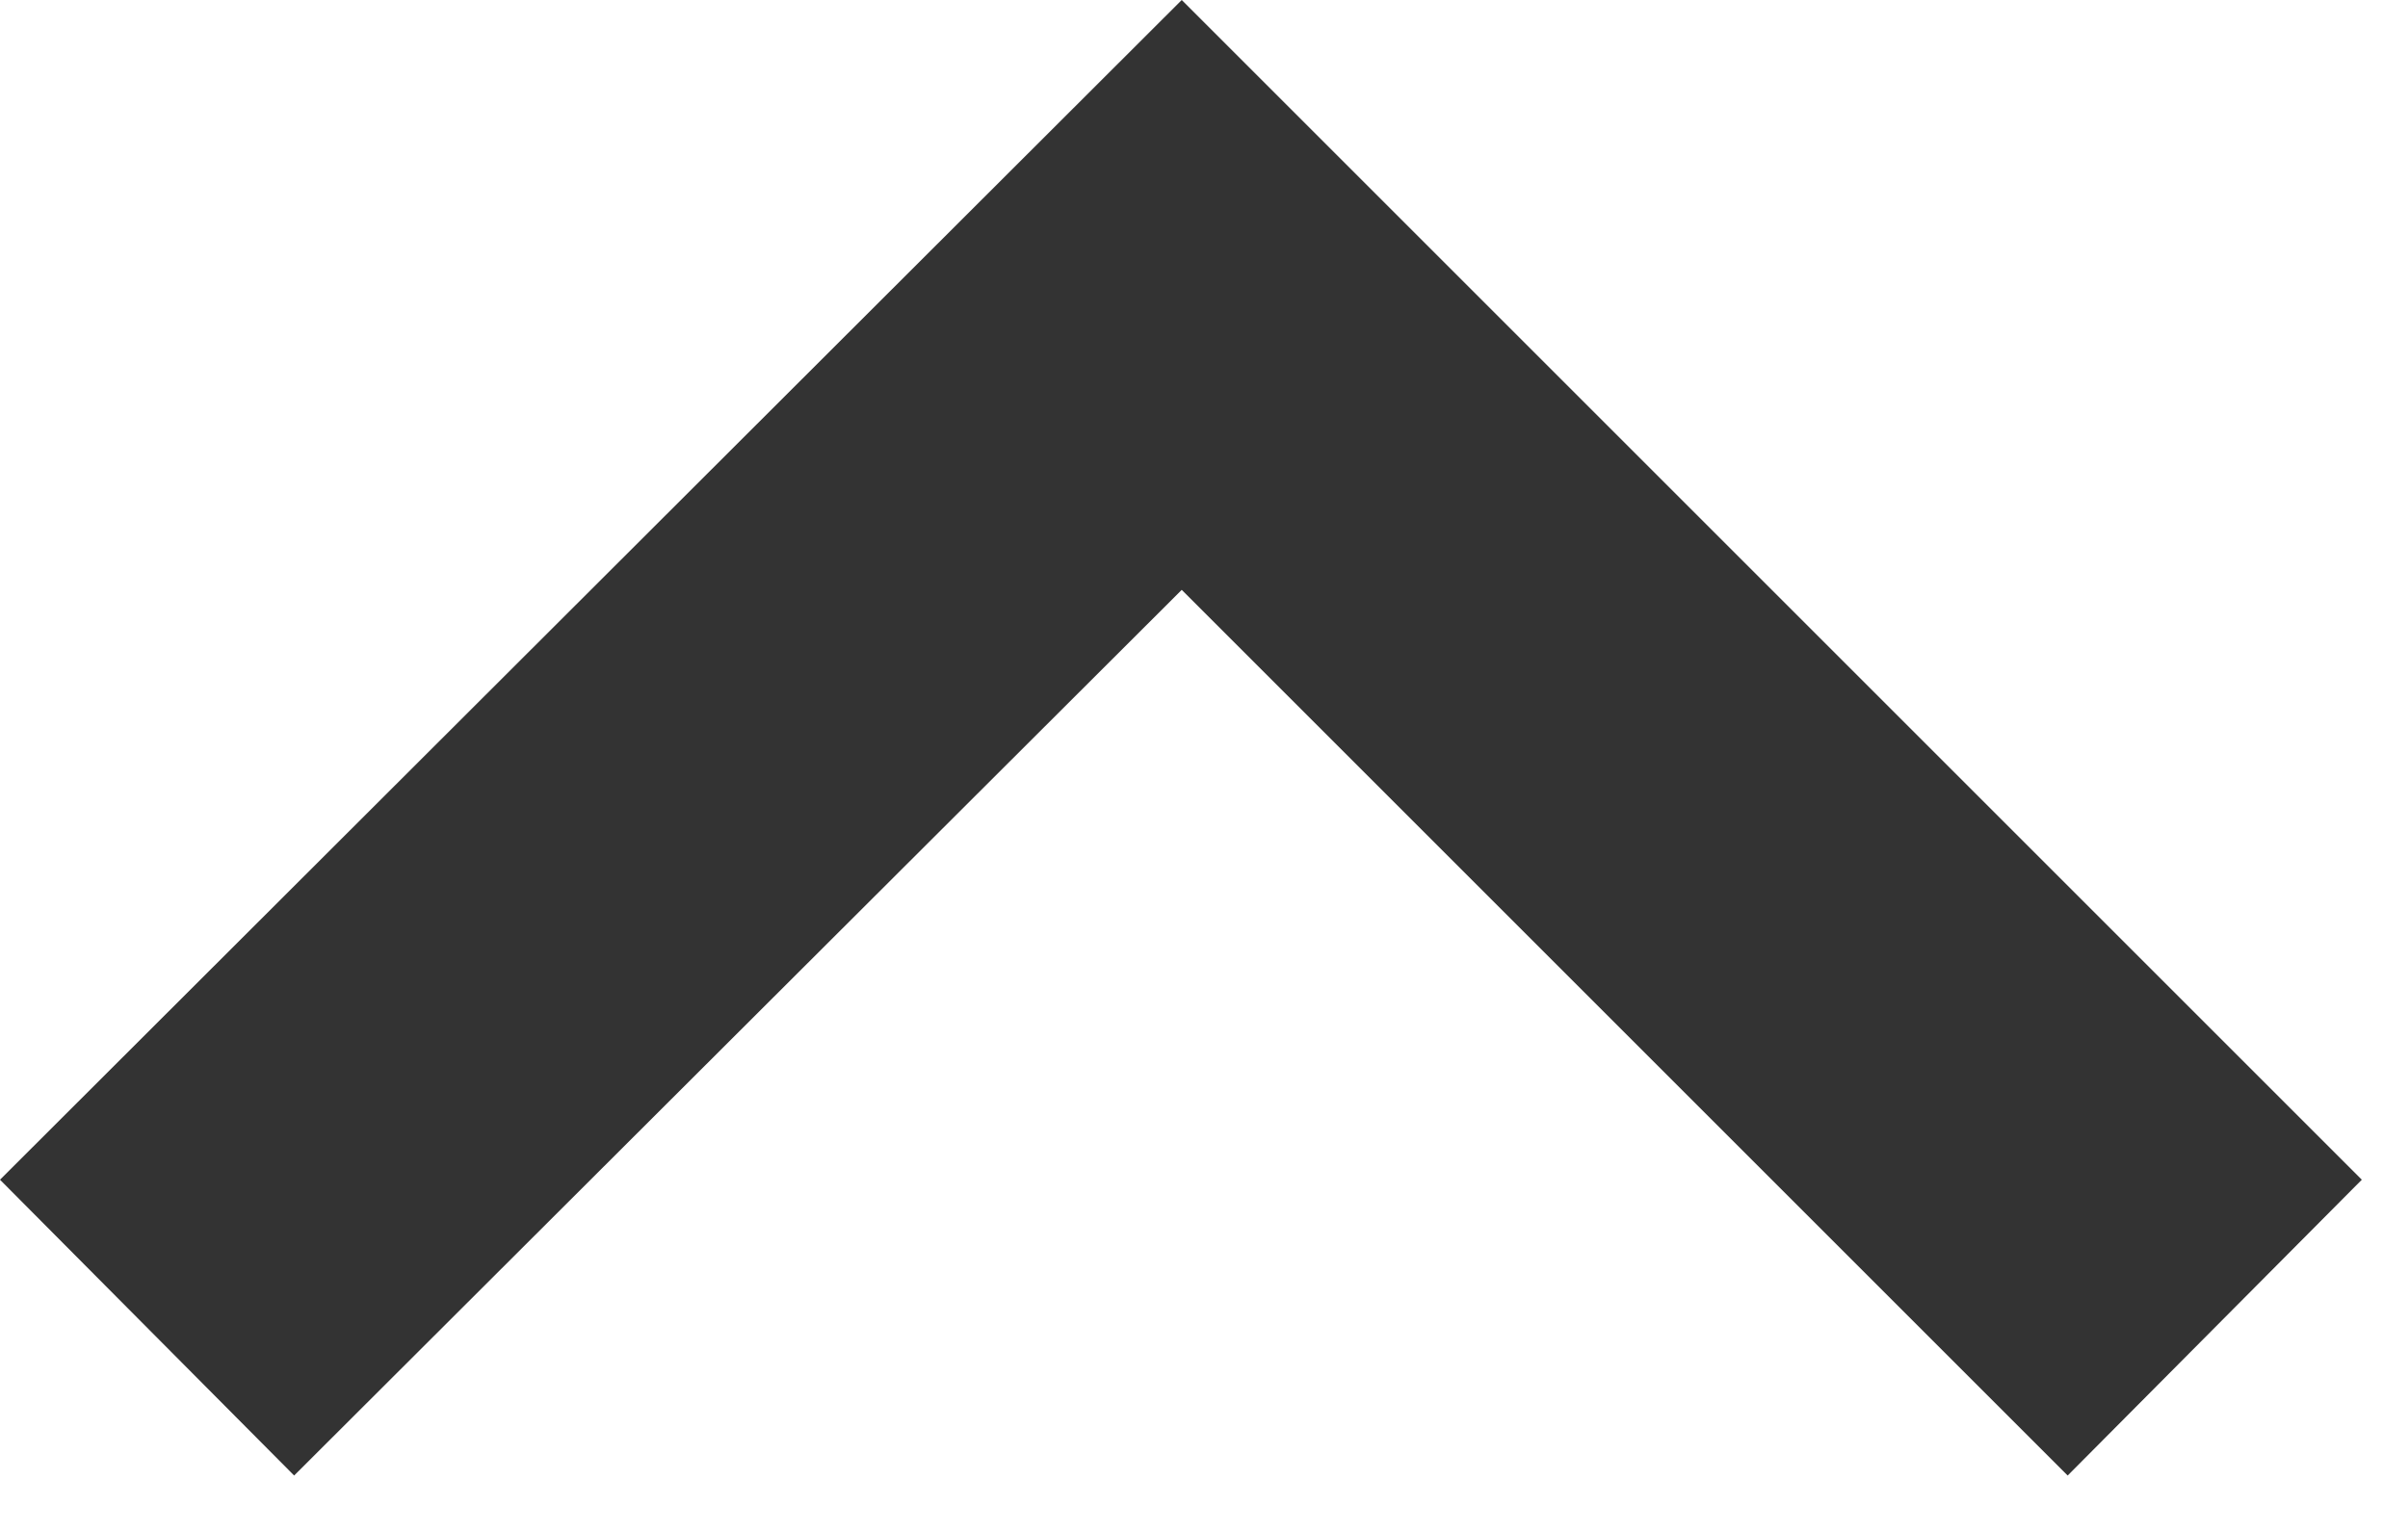 <?xml version="1.0" encoding="utf-8"?>

<svg version="1.1" xmlns="http://www.w3.org/2000/svg" xmlns:xlink="http://www.w3.org/1999/xlink" xmlns:xml="http://www.w3.org/XML/1998/namespace" width="9999px" height="6363px" viewBox="0, 0, 33, 21">
  <title>pfeil-o-black</title>
  <desc>Created with Sketch.</desc>
  <defs />
  <g id="Page-1" fill-rule="evenodd" stroke-width="1" fill-opacity="0.8" style="fill:none;stroke:none;">
    <polygon points="0,16.172 16.195,0 32.367,16.172 28.336,20.227 16.195,8.086 4.031,20.227" id="pfeil-o-black" style="fill:black;" />
  </g>
</svg>